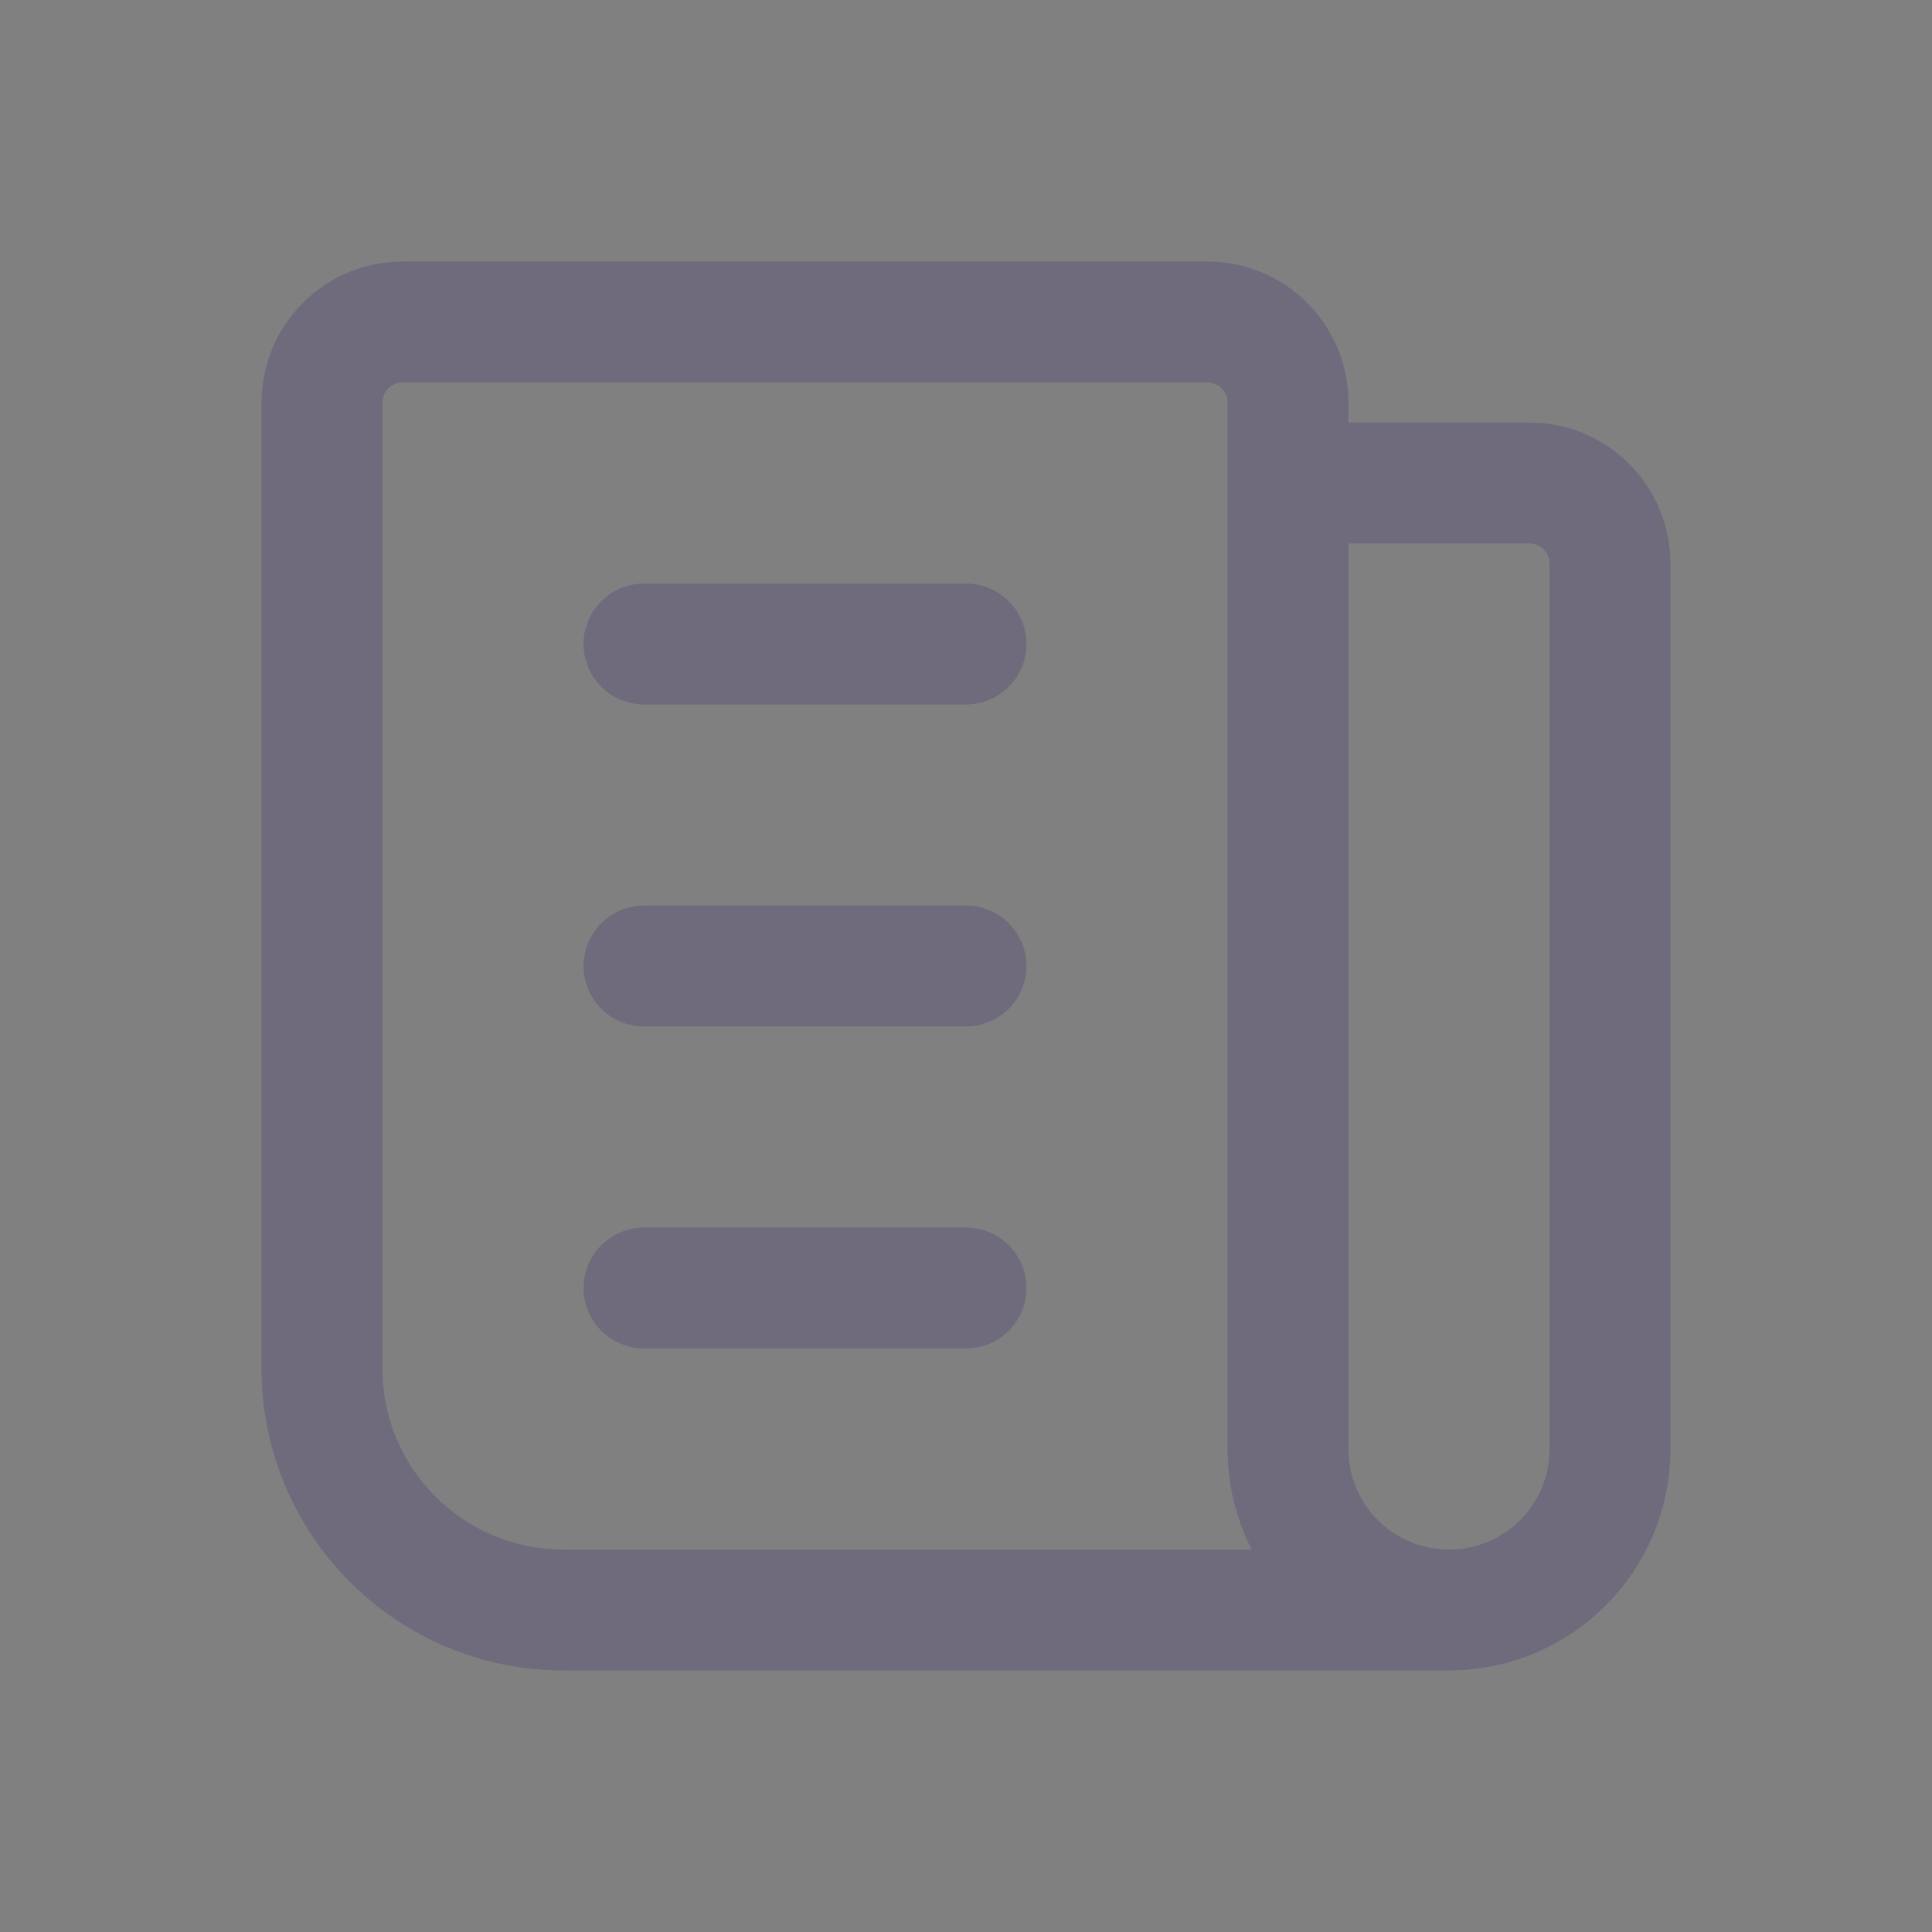 <svg width="24" height="24" viewBox="0 0 24 24" fill="none" xmlns="http://www.w3.org/2000/svg">
<rect x="0" y="0" width="24" height="24" fill="#808080" stroke="none"/>
<path d="M16 6H19C19.552 6 20 6.448 20 7V18C20 19.105 19.105 20 18 20C16.895 20 16 19.105 16 18V5C16 4.448 15.552 4 15 4H5C4.448 4 4 4.448 4 5V17C4 18.657 5.343 20 7 20H18" stroke="#4B465C" stroke-width="1.5" stroke-linecap="round" stroke-linejoin="round"/>
<path d="M16 6H19C19.552 6 20 6.448 20 7V18C20 19.105 19.105 20 18 20C16.895 20 16 19.105 16 18V5C16 4.448 15.552 4 15 4H5C4.448 4 4 4.448 4 5V17C4 18.657 5.343 20 7 20H18" stroke="white" stroke-opacity="0.2" stroke-width="1.5" stroke-linecap="round" stroke-linejoin="round"/>
<path d="M8 8H12" stroke="#4B465C" stroke-width="1.5" stroke-linecap="round" stroke-linejoin="round"/>
<path d="M8 8H12" stroke="white" stroke-opacity="0.2" stroke-width="1.5" stroke-linecap="round" stroke-linejoin="round"/>
<path d="M8 12H12" stroke="#4B465C" stroke-width="1.5" stroke-linecap="round" stroke-linejoin="round"/>
<path d="M8 12H12" stroke="white" stroke-opacity="0.2" stroke-width="1.5" stroke-linecap="round" stroke-linejoin="round"/>
<path d="M8 16H12" stroke="#4B465C" stroke-width="1.5" stroke-linecap="round" stroke-linejoin="round"/>
<path d="M8 16H12" stroke="white" stroke-opacity="0.2" stroke-width="1.5" stroke-linecap="round" stroke-linejoin="round"/>
</svg>
